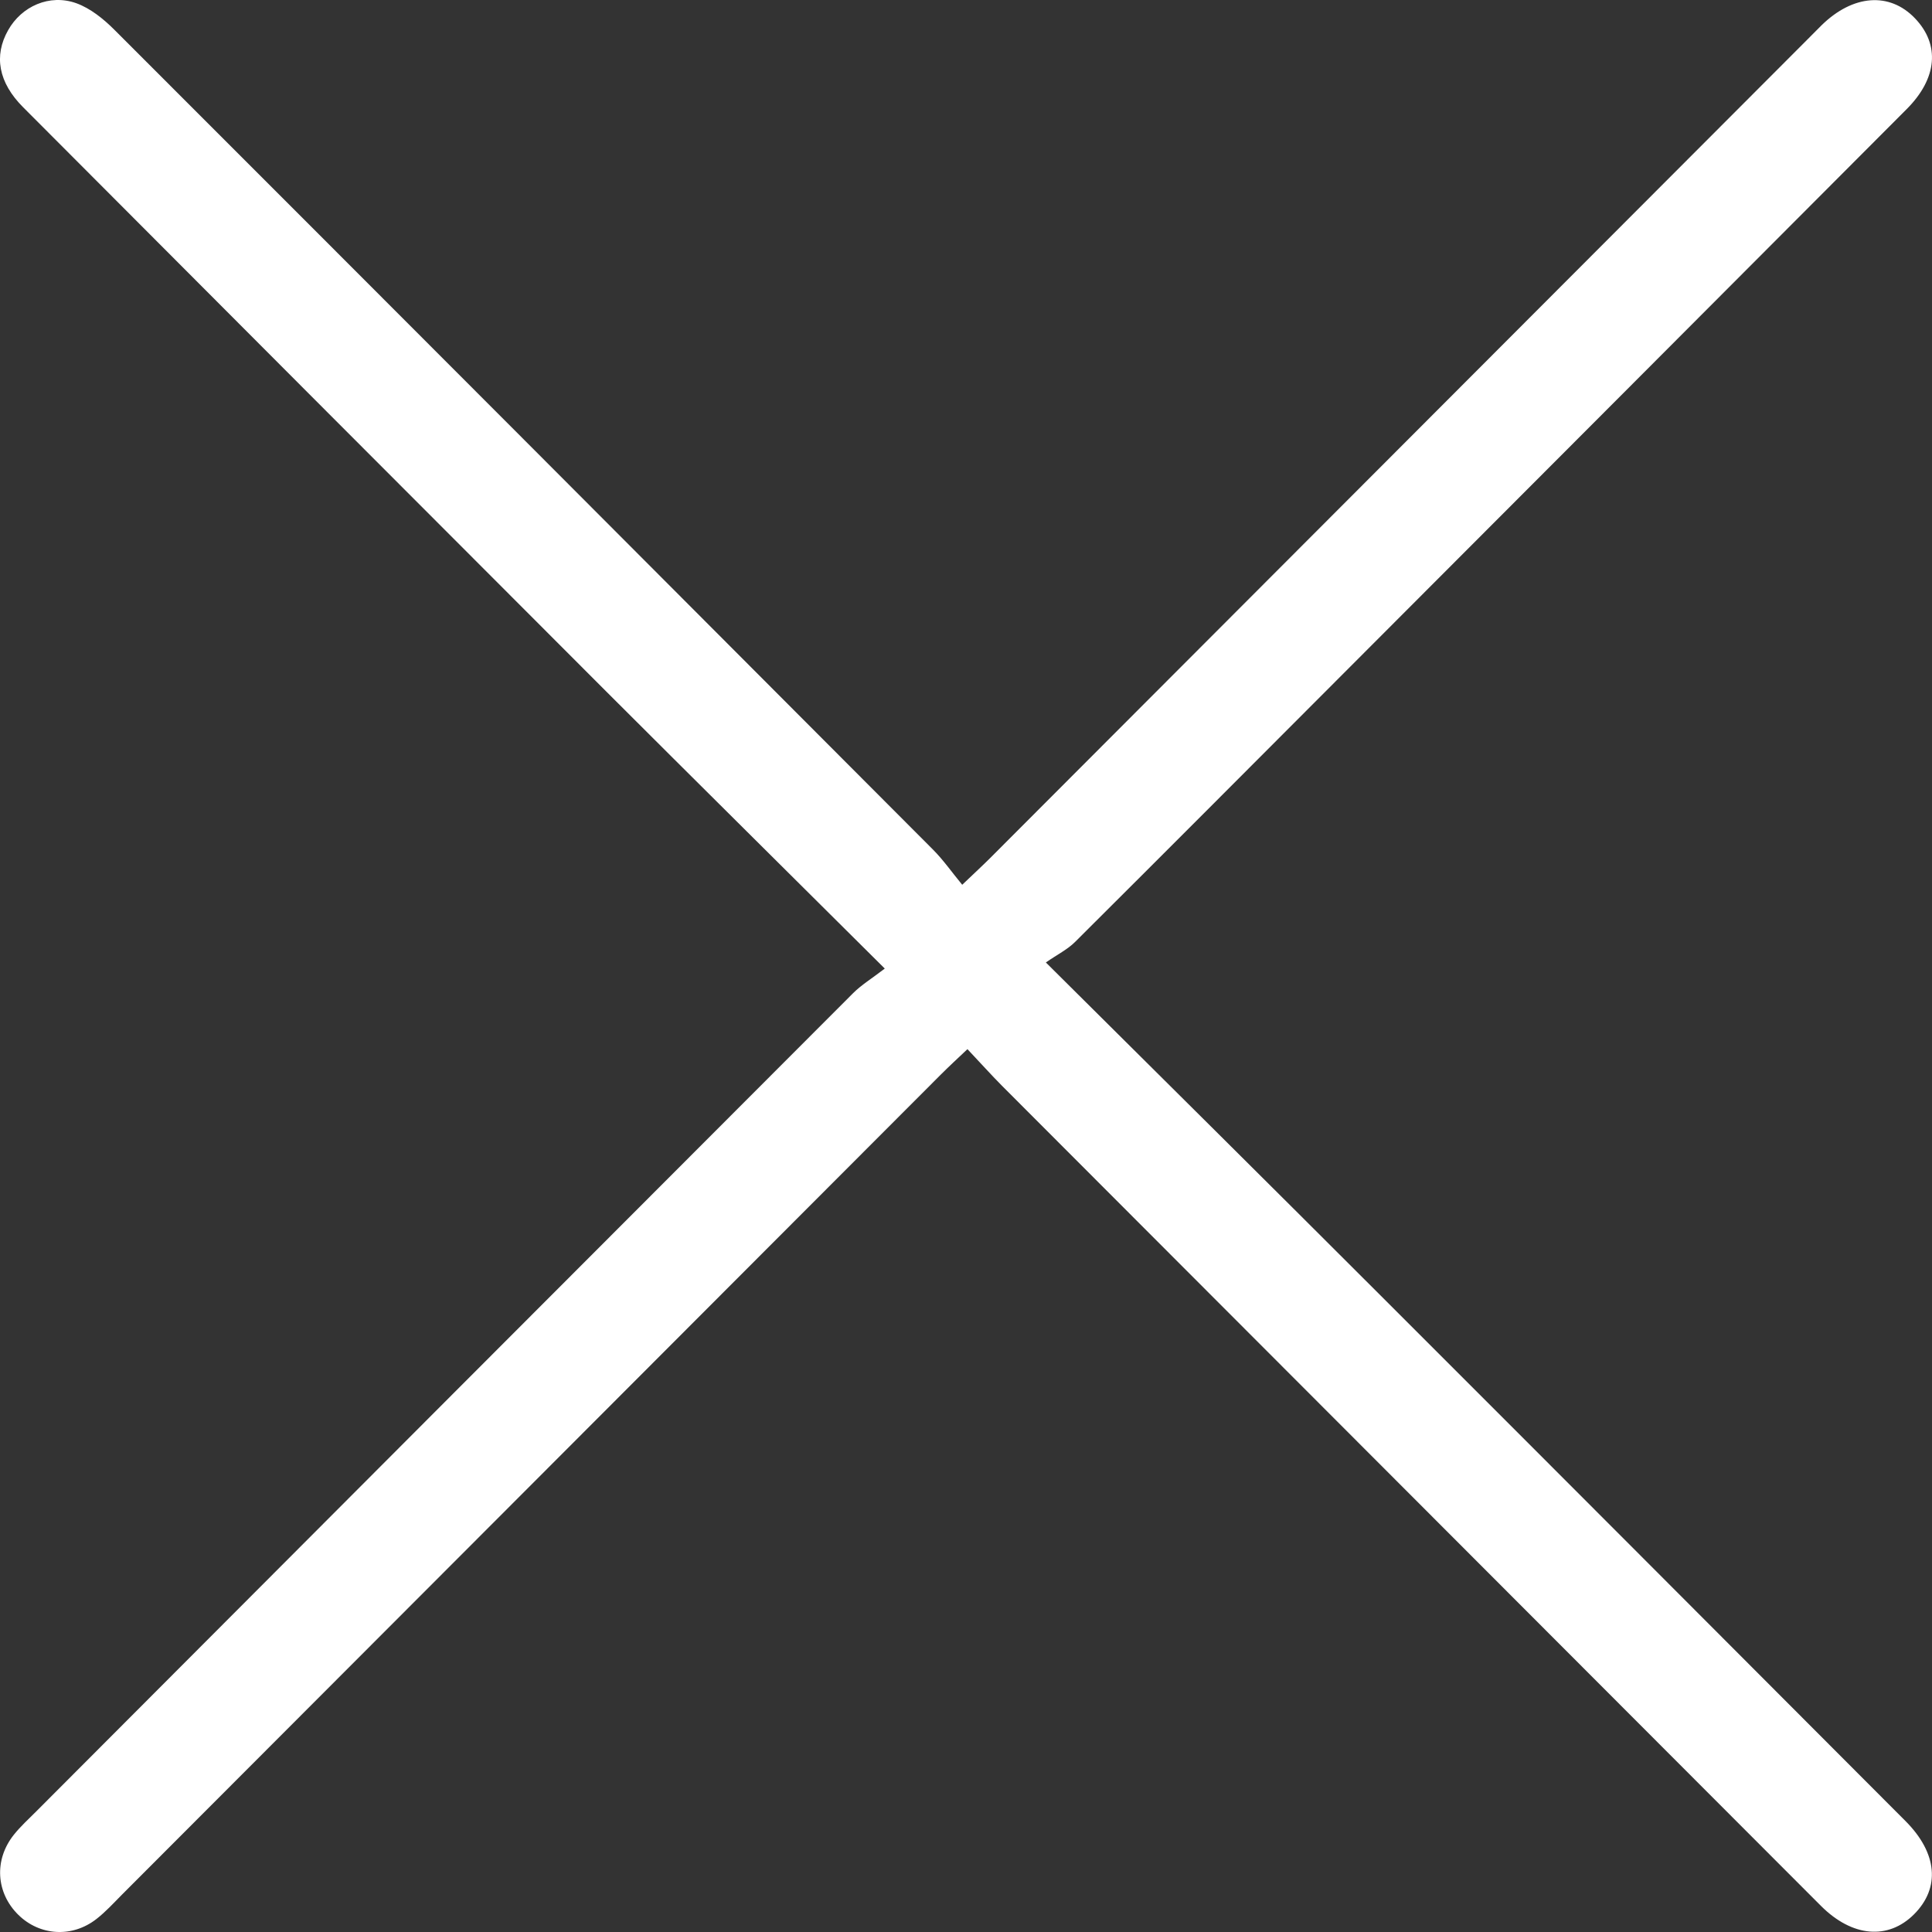 <svg width="24" height="24" viewBox="0 0 24 24" fill="none" xmlns="http://www.w3.org/2000/svg">
<rect x="0" y="0" width="24" height="24" fill="#333333" stroke="none"/>
<path fill-rule="evenodd" clip-rule="evenodd" d="M10.991 12.032C9.784 10.831 8.657 9.715 7.535 8.594C5.118 6.175 2.703 3.755 0.288 1.333C-0.02 1.025 -0.079 0.693 0.101 0.375C0.268 0.078 0.615 -0.079 0.948 0.04C1.122 0.103 1.285 0.234 1.419 0.368C4.813 3.761 8.204 7.158 11.592 10.556C11.72 10.685 11.825 10.836 11.953 10.991C12.111 10.84 12.208 10.751 12.301 10.658C15.675 7.279 19.049 3.9 22.422 0.521C22.491 0.452 22.56 0.382 22.629 0.313C23.019 -0.068 23.473 -0.102 23.788 0.227C24.101 0.553 24.068 0.973 23.684 1.357C21.382 3.666 19.078 5.973 16.774 8.281C15.635 9.422 14.497 10.564 13.355 11.701C13.261 11.795 13.135 11.857 12.992 11.956C14.431 13.386 15.792 14.735 17.147 16.09C19.324 18.265 21.497 20.444 23.671 22.622C24.068 23.02 24.105 23.451 23.778 23.779C23.456 24.102 23.009 24.064 22.621 23.676C19.229 20.28 15.838 16.884 12.447 13.488C12.31 13.35 12.18 13.204 12.018 13.033C11.892 13.152 11.788 13.248 11.688 13.348C8.297 16.744 4.906 20.141 1.514 23.537C1.411 23.641 1.311 23.751 1.196 23.84C0.894 24.074 0.494 24.047 0.229 23.788C-0.05 23.515 -0.077 23.104 0.172 22.792C0.255 22.688 0.355 22.597 0.45 22.502C3.832 19.113 7.213 15.724 10.597 12.338C10.7 12.235 10.828 12.157 10.991 12.032Z" fill="white"/>
</svg>
